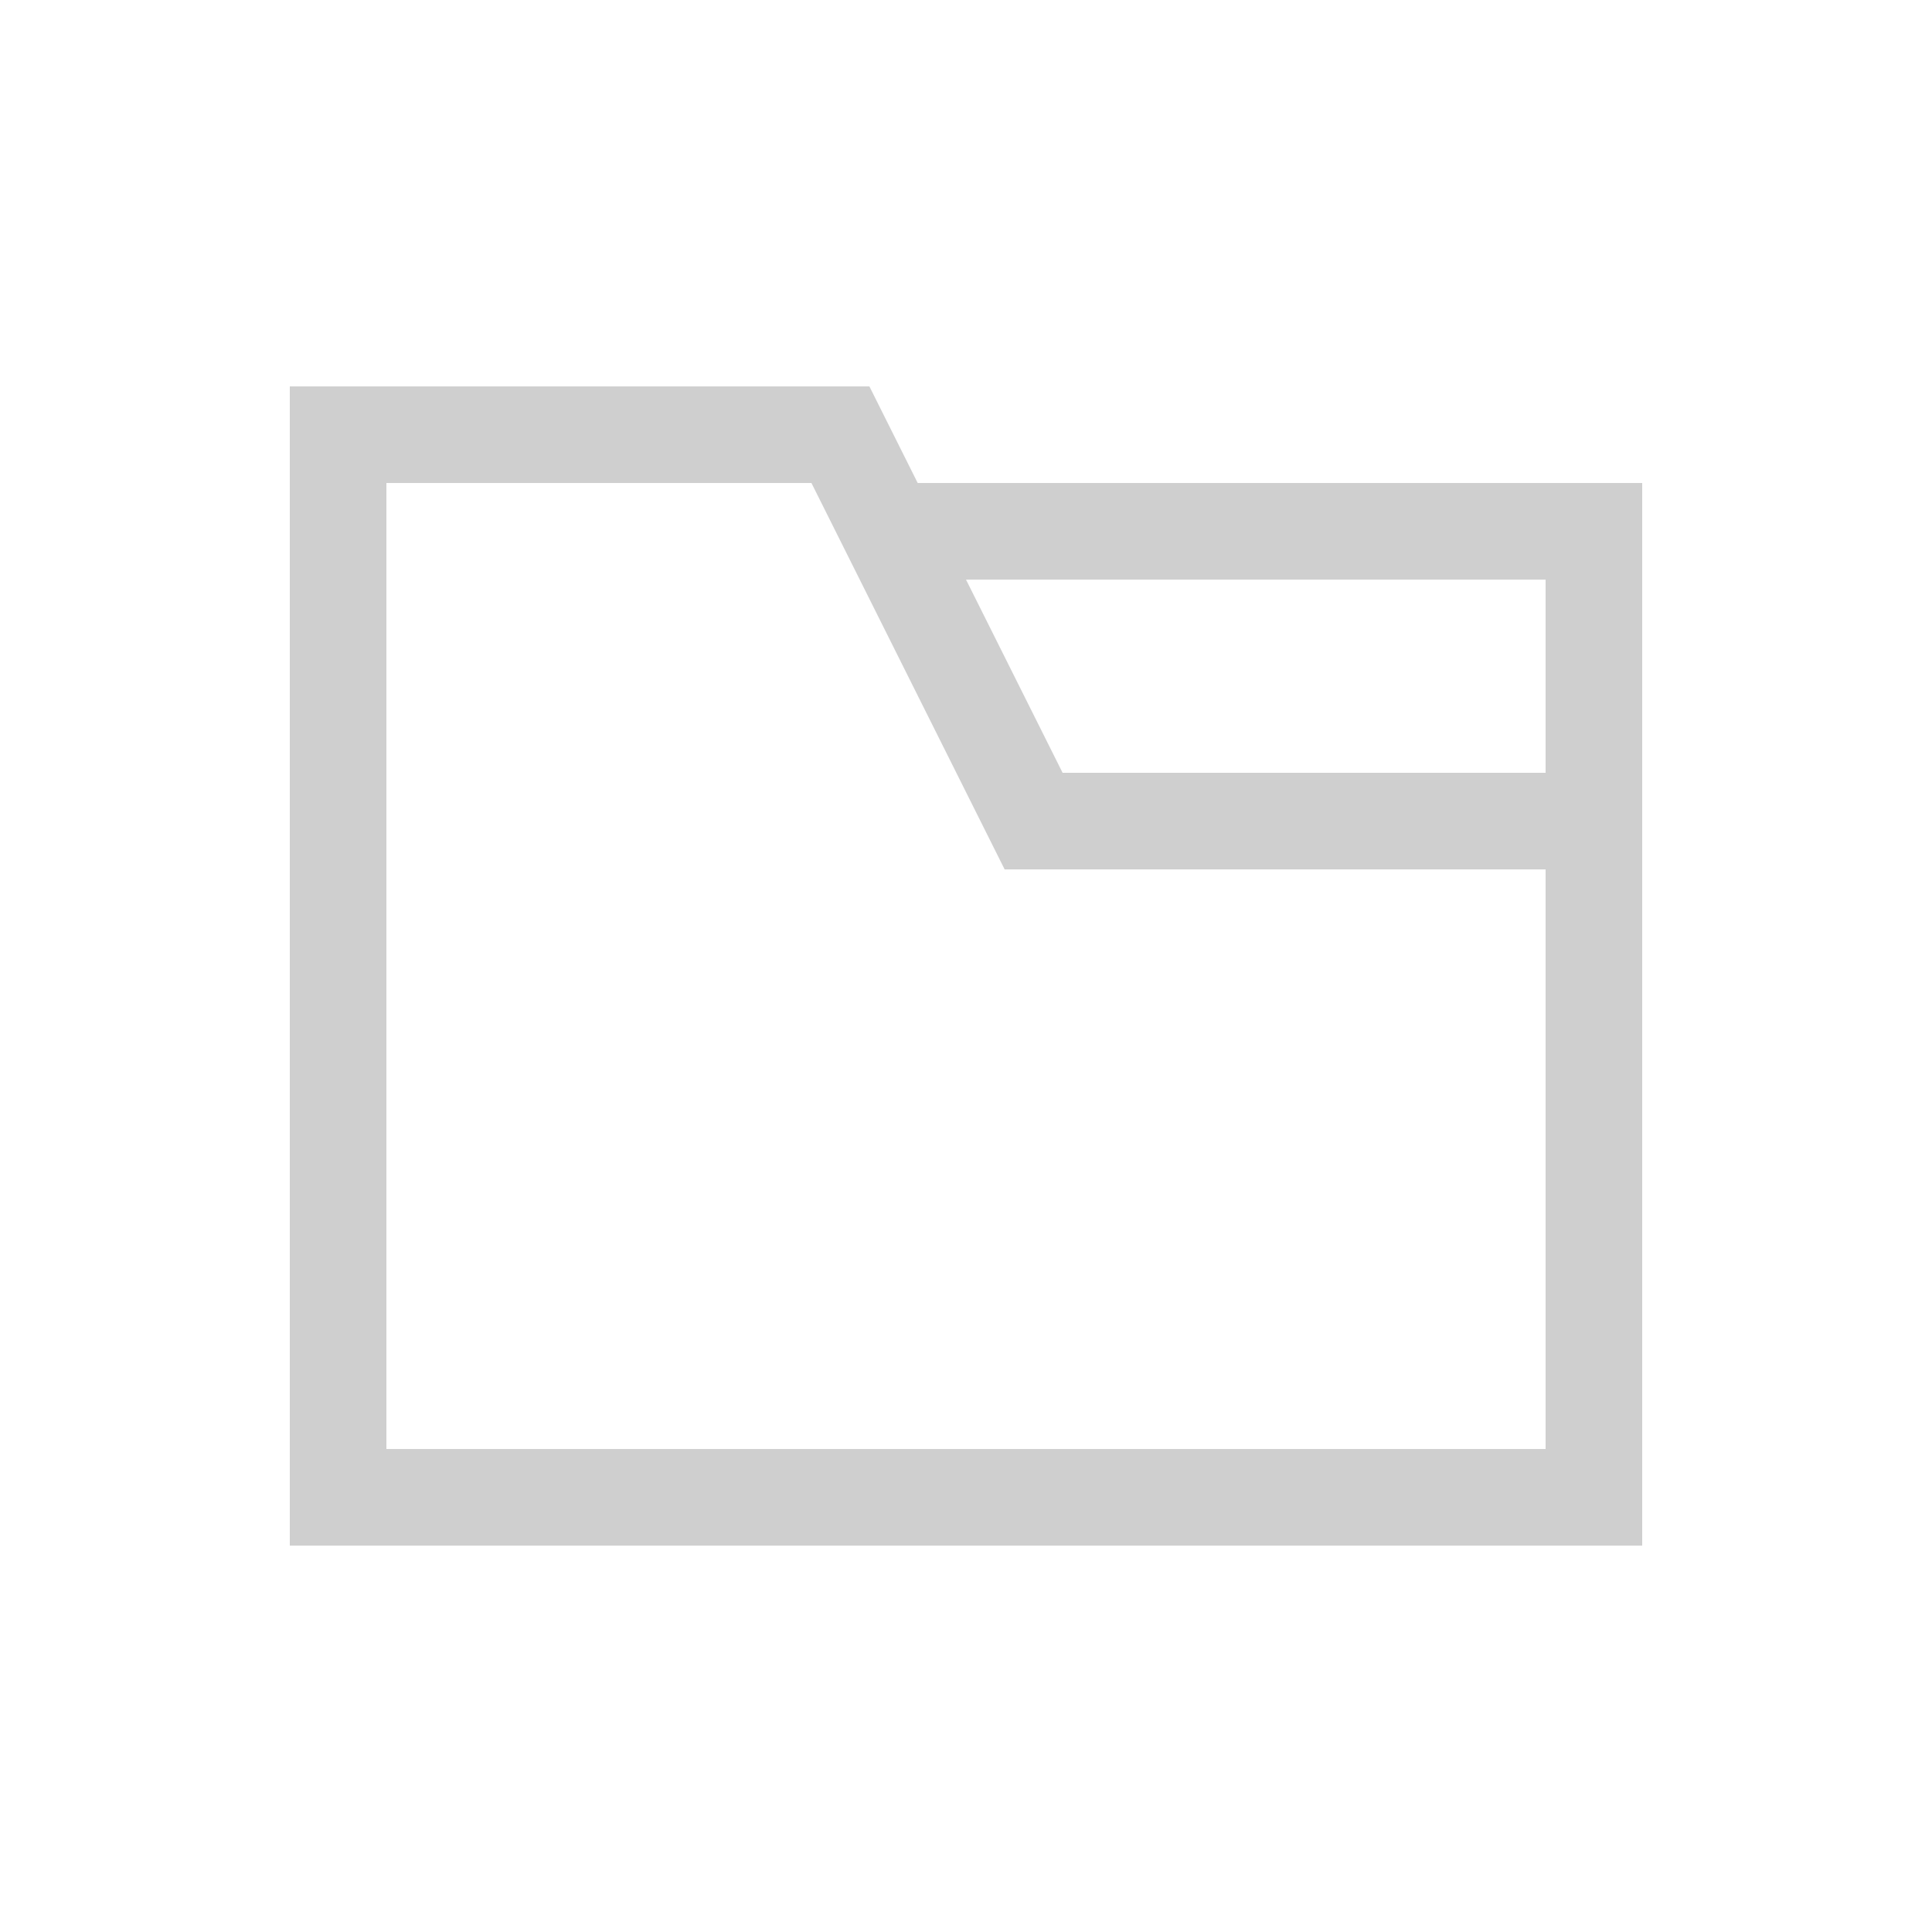 <?xml version="1.0" encoding="utf-8"?>
<!-- Generator: Adobe Illustrator 22.1.0, SVG Export Plug-In . SVG Version: 6.00 Build 0)  -->
<svg version="1.1" baseProfile="tiny" id="Layer_1" xmlns="http://www.w3.org/2000/svg" xmlns:xlink="http://www.w3.org/1999/xlink"
	 x="0px" y="0px" viewBox="0 0 20 20" xml:space="preserve">
<path fill="#CFCFCF" d="M9.5,5L9,4H3v12h14V5H9.5z M16,15H4V5h4.4l2,4H16V15z M11,8l-1-2h6v2H11z"/>
</svg>
